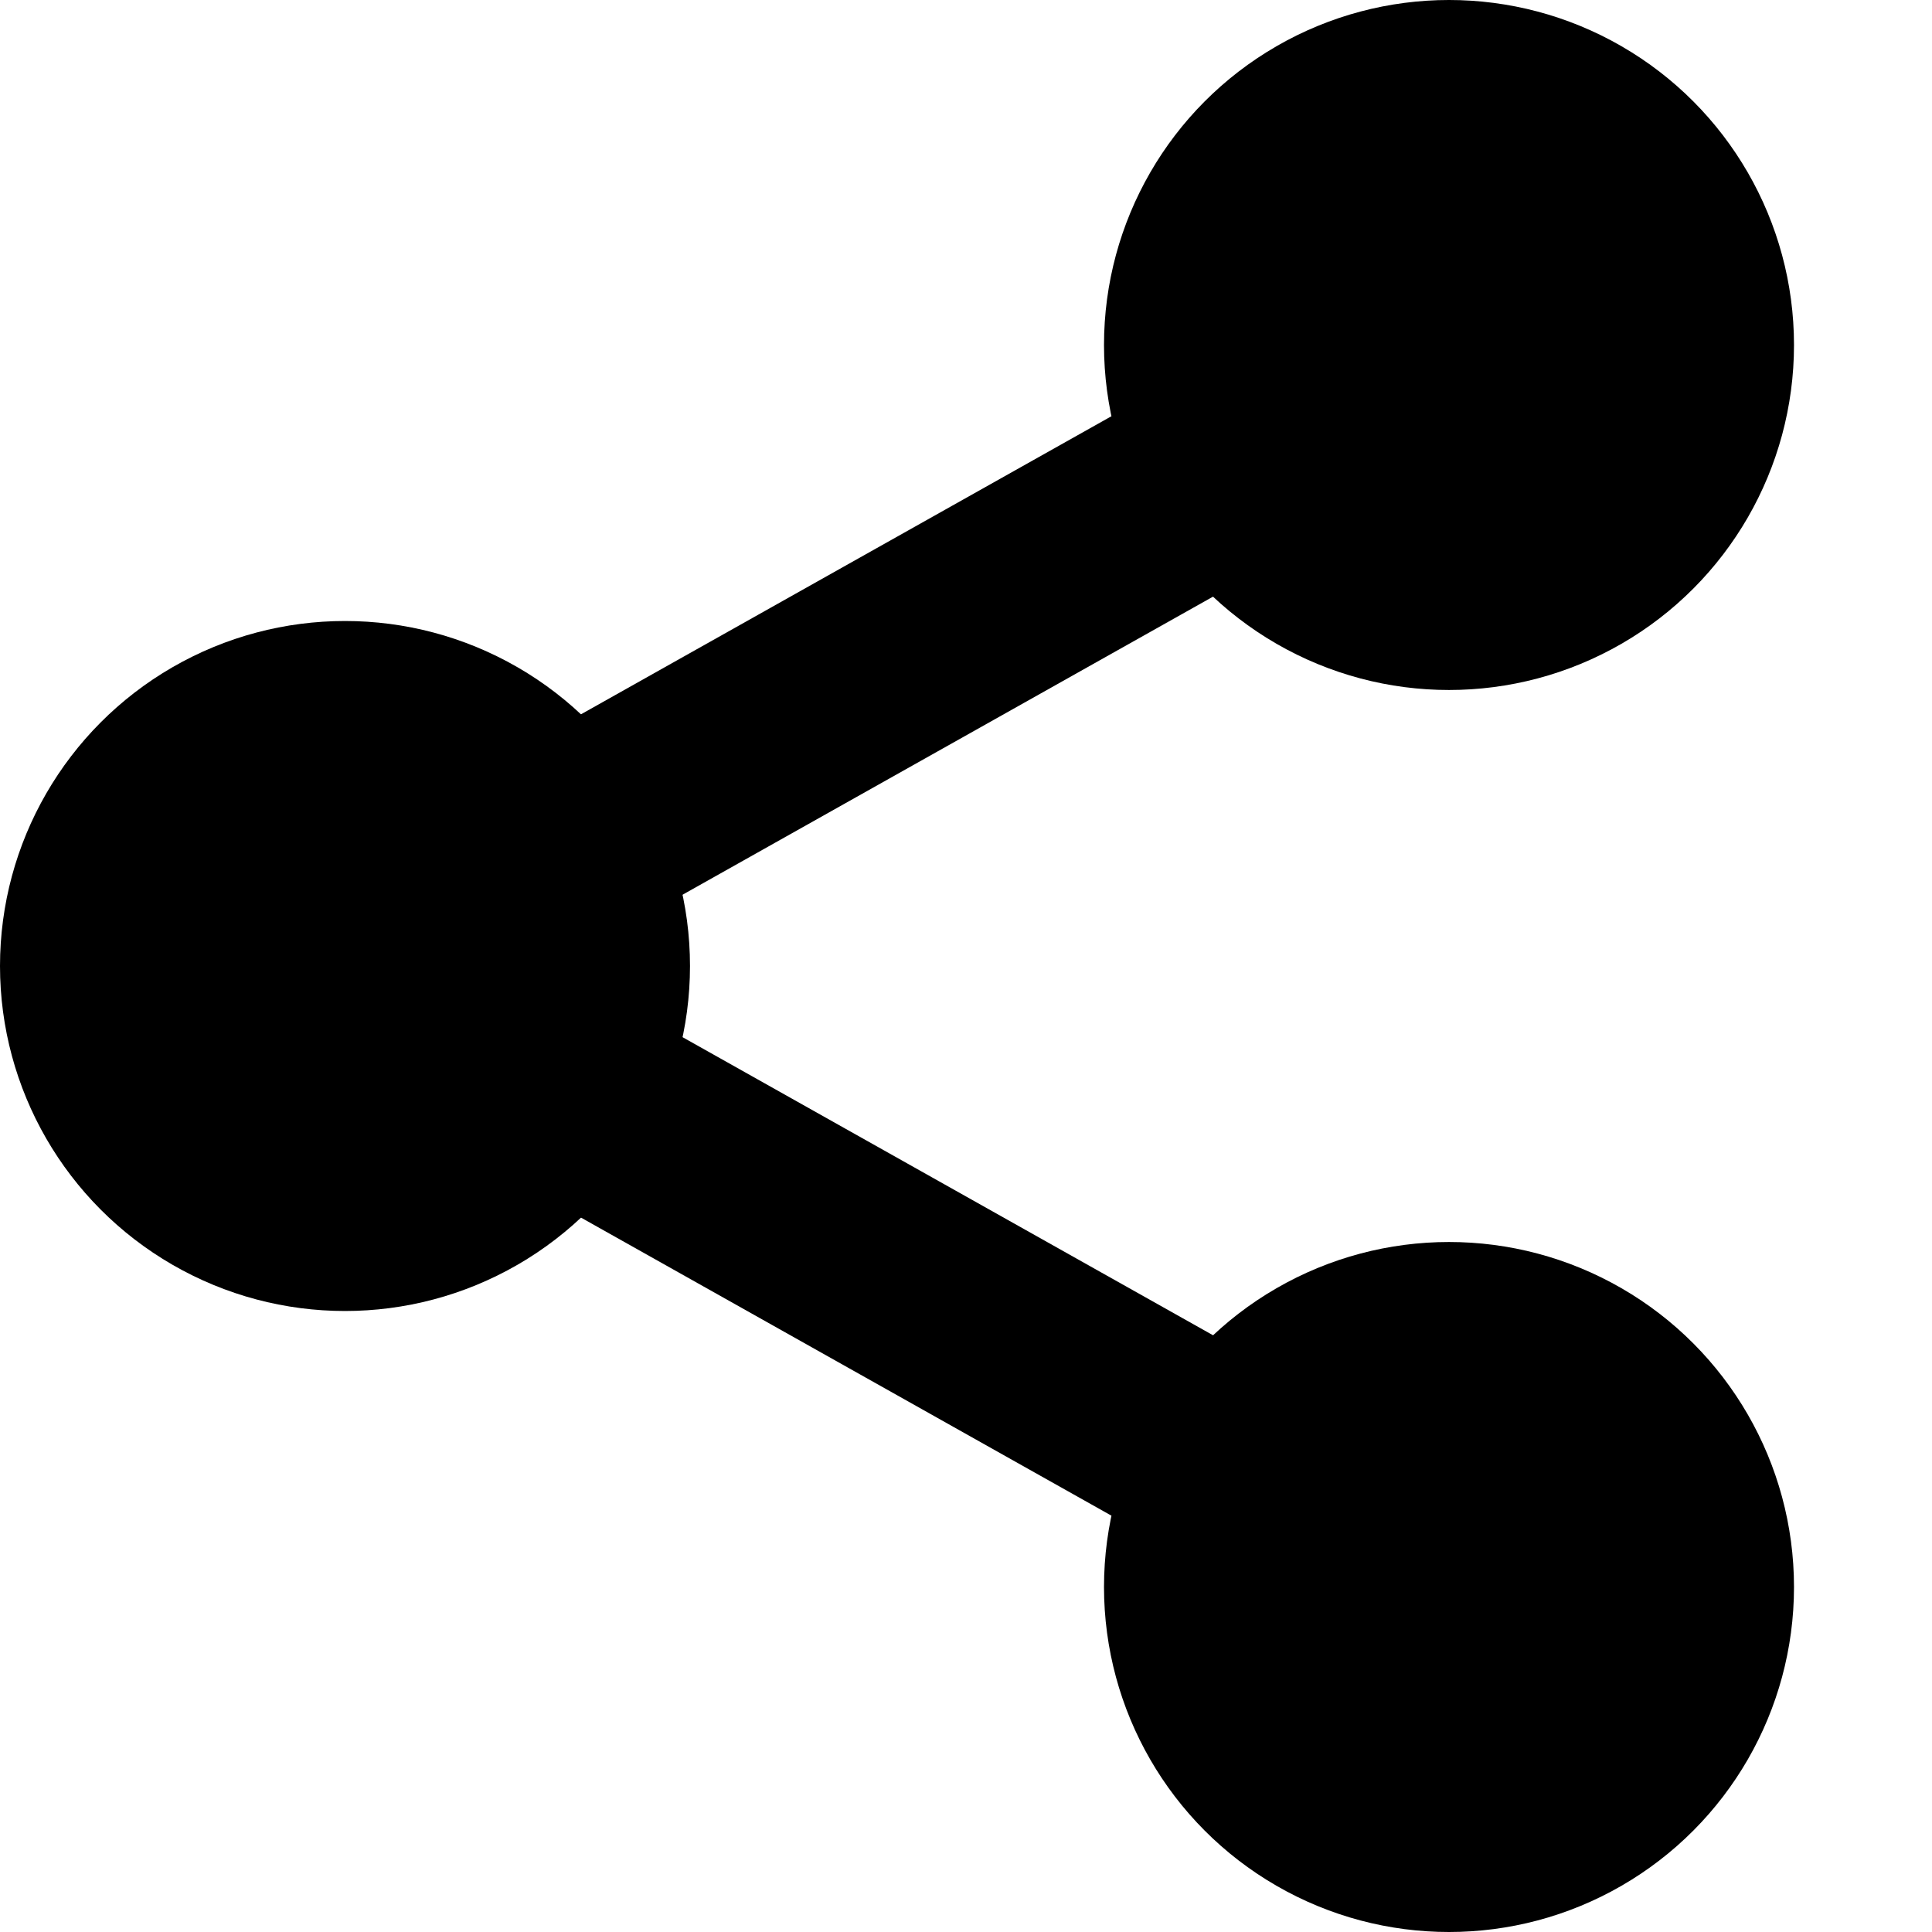 <?xml version="1.0" encoding="utf-8"?>
<!DOCTYPE svg PUBLIC "-//W3C//DTD SVG 1.1//EN" "http://www.w3.org/Graphics/SVG/1.1/DTD/svg11.dtd">
<svg version="1.1" id="Layer_1" xmlns="http://www.w3.org/2000/svg" xmlns:xlink="http://www.w3.org/1999/xlink" x="0px" y="0px"
	 width="14px" height="14px" viewBox="0 0 14 14" enable-background="new 0 0 14 14" xml:space="preserve">
<g>
	<circle cx="10.5" cy="2.5" r="2.5"/>
	<circle cx="10.5" cy="11.5" r="2.5"/>
	<circle cx="2.5" cy="7" r="2.5"/>
	<rect x="5.75" y="0.161" transform="matrix(0.49 0.872 -0.872 0.49 7.454 -3.244)" width="1.5" height="9.178"/>
	<rect x="1.911" y="8.5" transform="matrix(0.872 0.49 -0.49 0.872 5.369 -1.999)" width="9.178" height="1.5"/>
</g>
</svg>
